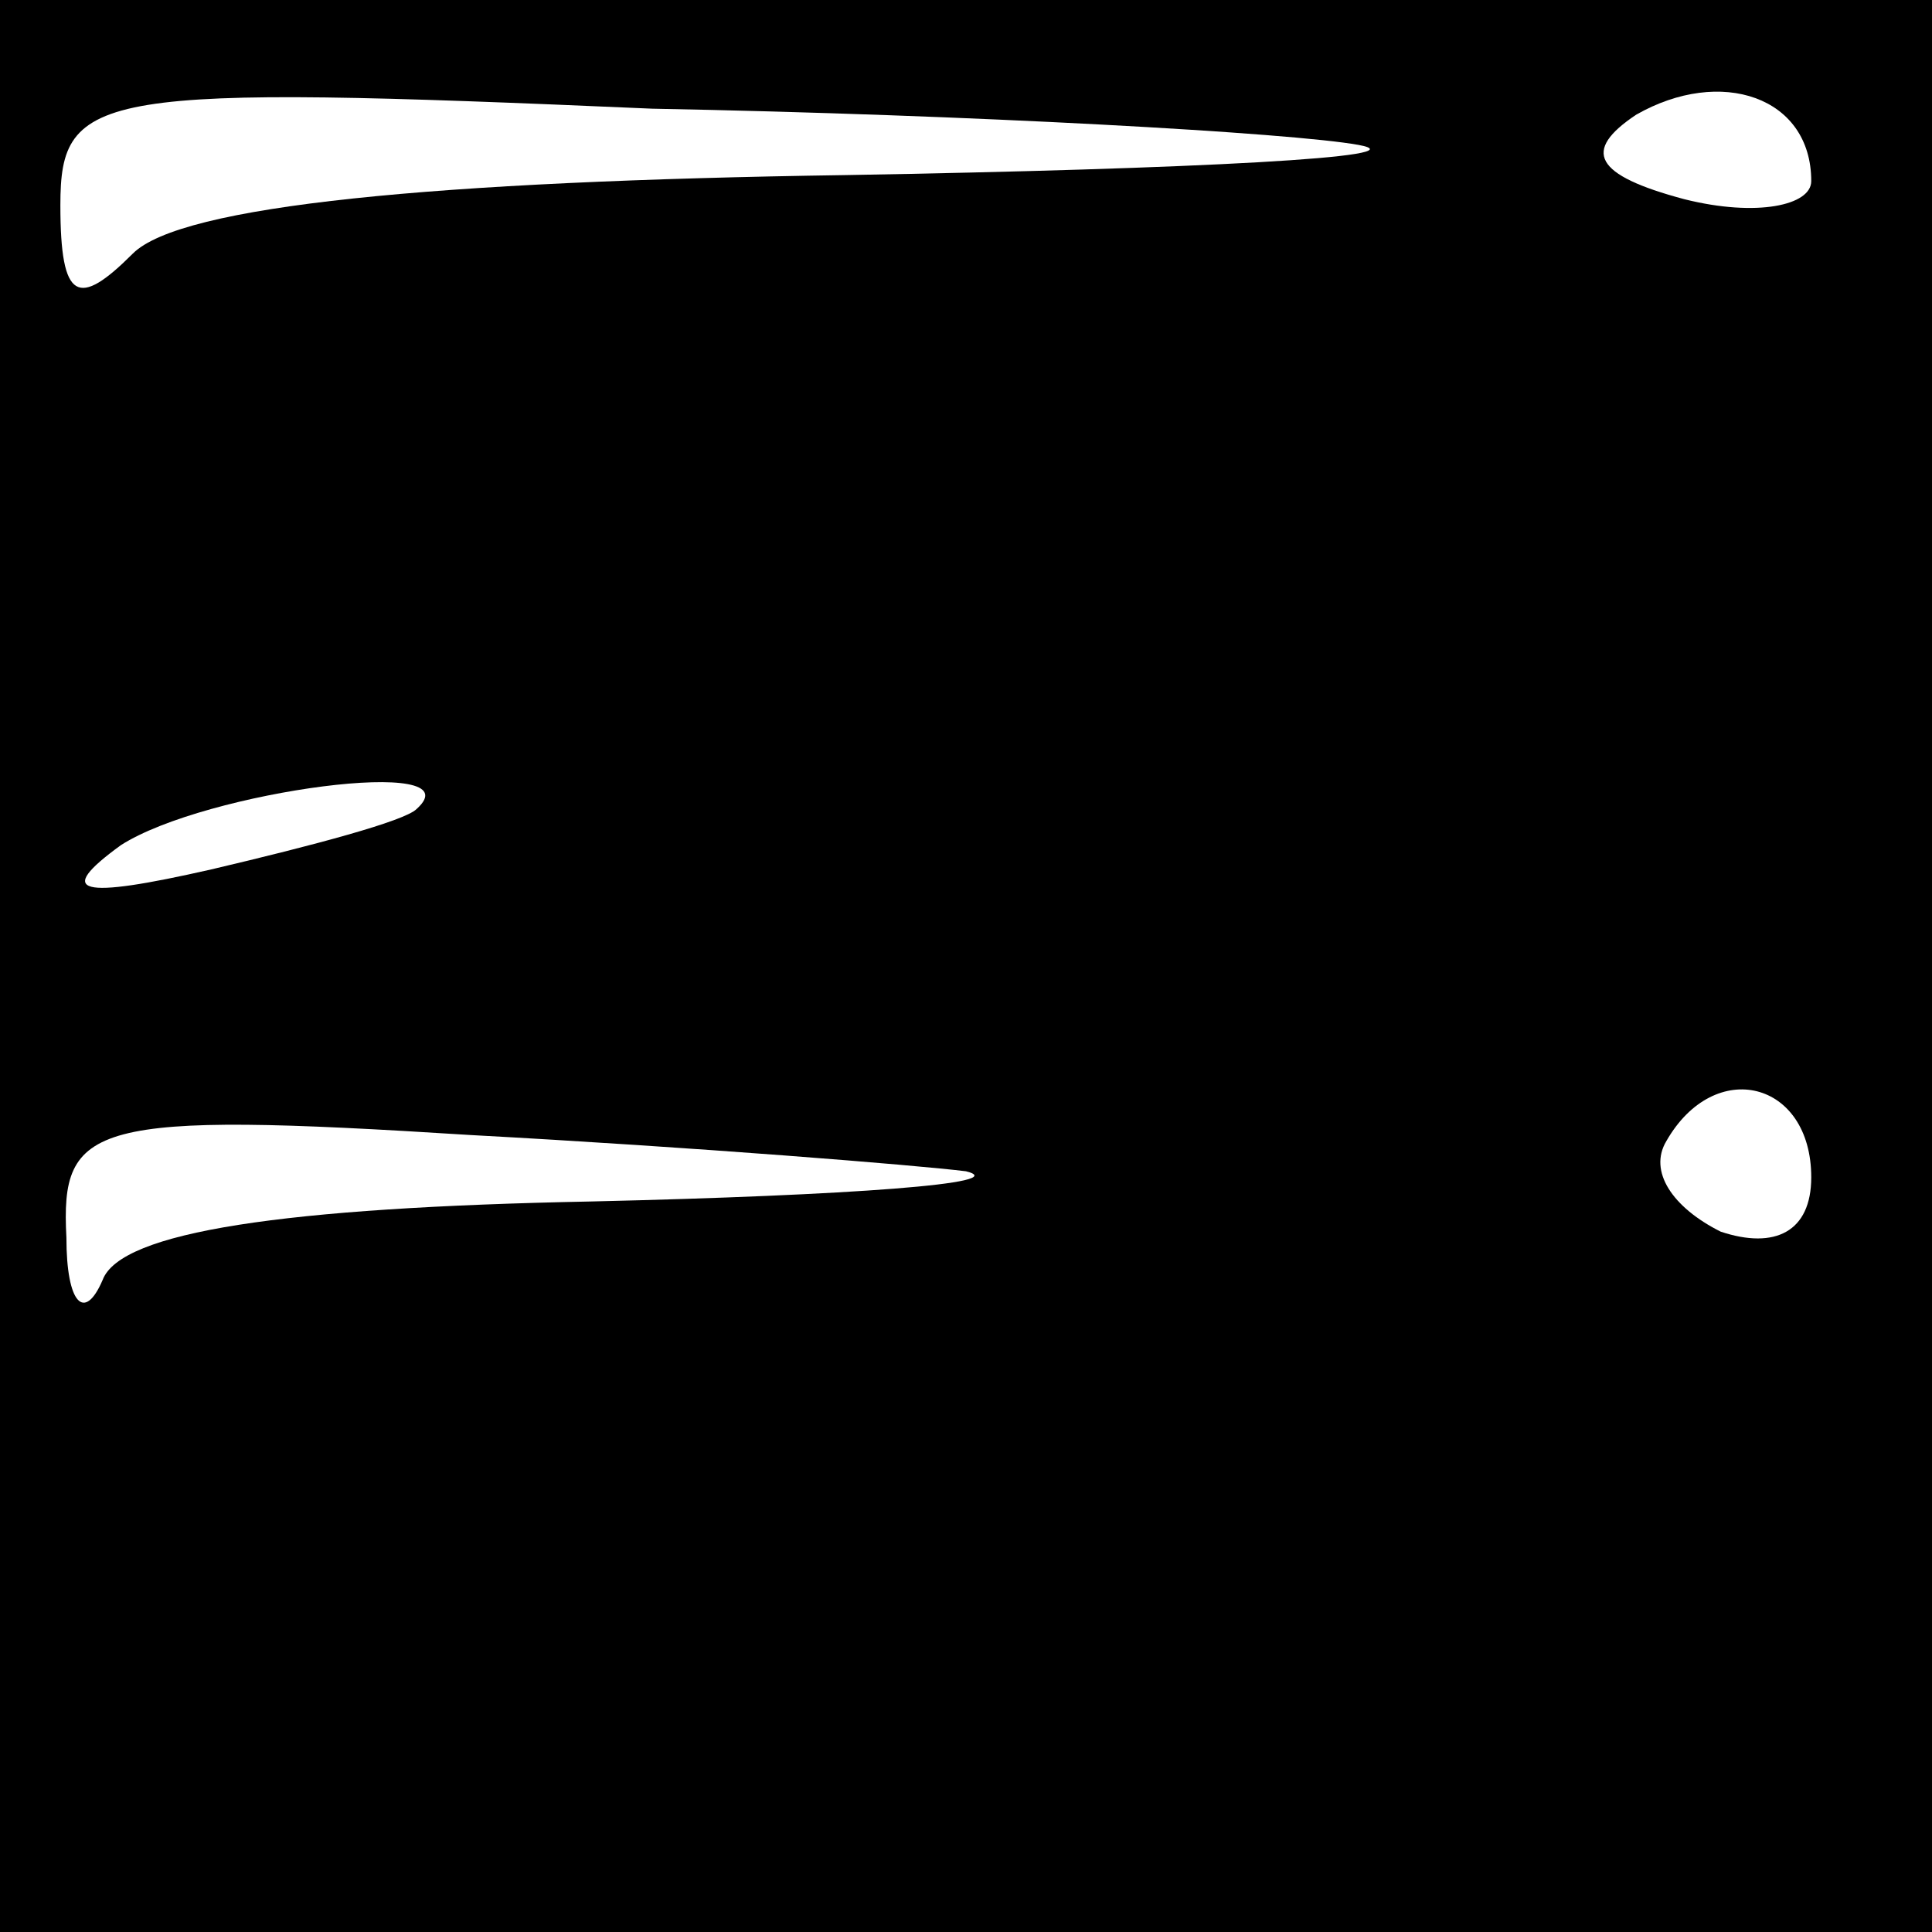 <?xml version="1.0" standalone="no"?>
<!DOCTYPE svg PUBLIC "-//W3C//DTD SVG 20010904//EN"
 "http://www.w3.org/TR/2001/REC-SVG-20010904/DTD/svg10.dtd">
<svg version="1.0" xmlns="http://www.w3.org/2000/svg"
 width="32pt" height="32pt" viewBox="0 0 32 32"
 preserveAspectRatio="xMidYMid meet">
<rect x="0" y="0" width="32" height="32" fill="#808080" stroke="none"/>
<g transform="translate(0,32) scale(0.1,-0.1)"
fill="#000000" stroke="none">
<path fill="#000000" stroke="none" d="M0 160 l0 -160 160 0 160 0 0 160 0
160 -160 0 -160 0 0 -160z"/>
<path fill="#ffffff" stroke="none" d="M225 296 c11 -2 -27 -4 -85 -5 -68 -1
-110 -5 -118 -13 -9 -9 -12 -8 -12 8 0 19 6 20 98 16 53 -1 106 -4 117 -6z"/>
<path fill="#ffffff" stroke="none" d="M300 290 c0 -4 -9 -6 -21 -3 -15 4 -17
8 -8 14 14 8 29 3 29 -11z"/>
<path fill="#ffffff" stroke="none" d="M69 186 c-2 -2 -17 -6 -34 -10 -22 -5
-26 -4 -15 4 14 9 59 15 49 6z"/>
<path fill="#ffffff" stroke="none" d="M160 126 c8 -2 -19 -4 -62 -5 -51 -1
-78 -5 -81 -13 -3 -7 -6 -4 -6 7 -1 19 4 21 67 17 37 -2 74 -5 82 -6z"/>
<path fill="#ffffff" stroke="none" d="M300 125 c0 -9 -6 -12 -15 -9 -8 4 -12
10 -9 15 8 14 24 10 24 -6z"/>
</g>
</svg>
